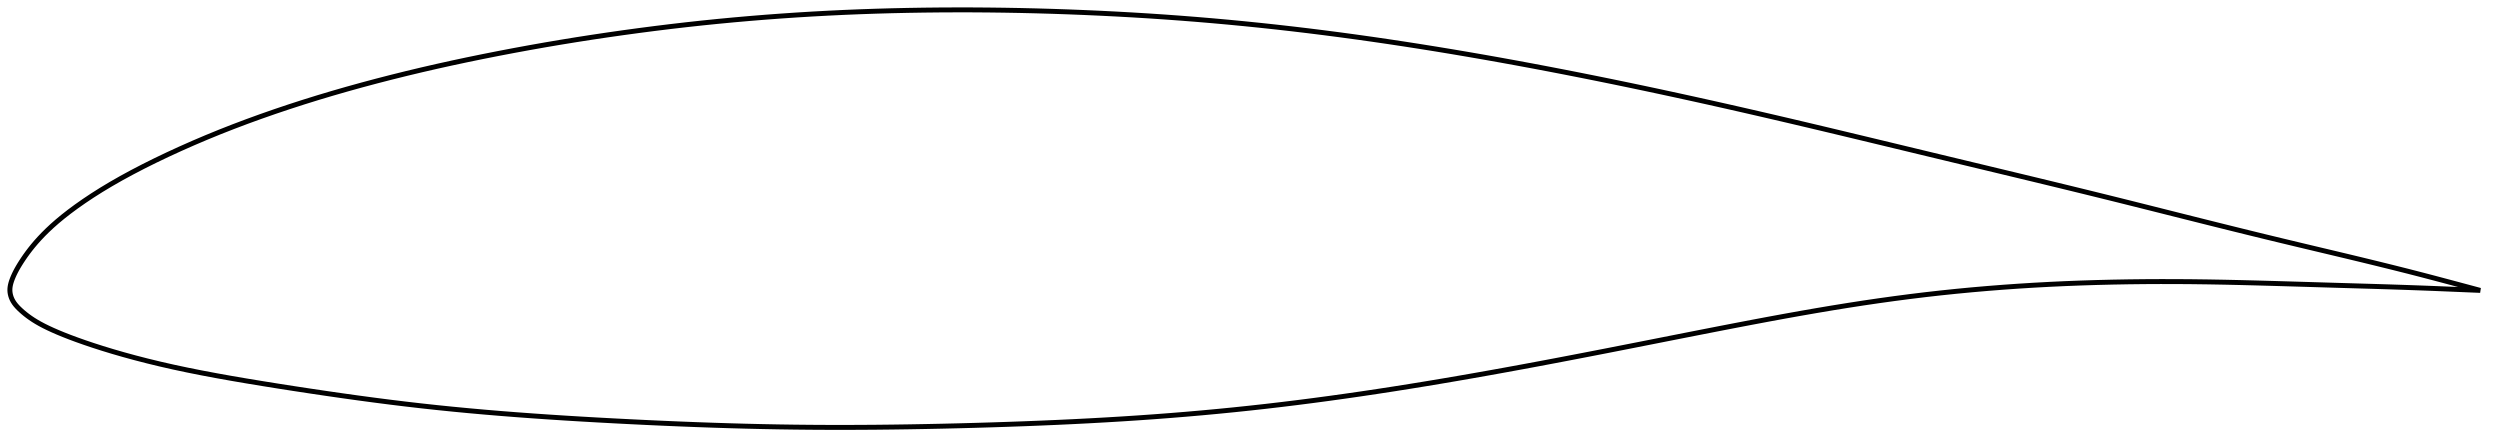<?xml version="1.0" encoding="utf-8" ?>
<svg baseProfile="full" height="181.013" version="1.1" width="1012.002" xmlns="http://www.w3.org/2000/svg" xmlns:ev="http://www.w3.org/2001/xml-events" xmlns:xlink="http://www.w3.org/1999/xlink"><defs /><polygon fill="none" points="1004.002,117.55 1000.527,116.615 996.098,115.428 991.23,114.125 985.97,112.728 980.396,111.266 974.577,109.771 968.55,108.257 962.354,106.727 956.037,105.188 949.632,103.646 943.152,102.101 936.618,100.547 930.06,98.984 923.506,97.412 916.963,95.828 910.42,94.228 903.863,92.61 897.287,90.975 890.69,89.325 884.075,87.665 877.452,85.999 870.834,84.335 864.23,82.678 857.639,81.032 851.055,79.399 844.469,77.777 837.875,76.164 831.266,74.556 824.64,72.953 817.995,71.351 811.335,69.75 804.663,68.147 797.987,66.544 791.311,64.94 784.639,63.336 777.971,61.731 771.306,60.125 764.645,58.521 757.988,56.918 751.339,55.321 744.703,53.731 738.083,52.151 731.479,50.584 724.89,49.031 718.315,47.494 711.749,45.974 705.19,44.469 698.637,42.982 692.089,41.513 685.544,40.062 679.002,38.63 672.464,37.217 665.929,35.825 659.396,34.454 652.866,33.104 646.338,31.775 639.813,30.469 633.291,29.187 626.771,27.928 620.255,26.693 613.741,25.484 607.232,24.301 600.727,23.145 594.226,22.017 587.729,20.917 581.237,19.846 574.75,18.807 568.269,17.798 561.792,16.821 555.32,15.878 548.853,14.968 542.39,14.092 535.931,13.252 529.475,12.448 523.021,11.68 516.568,10.948 510.115,10.254 503.663,9.597 497.209,8.977 490.754,8.396 484.297,7.852 477.836,7.345 471.369,6.875 464.894,6.442 458.411,6.046 451.919,5.685 445.419,5.359 438.914,5.068 432.406,4.81 425.899,4.587 419.396,4.399 412.898,4.246 406.404,4.13 399.914,4.05 393.425,4.006 386.939,4.0 380.455,4.031 373.977,4.098 367.506,4.204 361.047,4.347 354.599,4.53 348.164,4.753 341.738,5.018 335.319,5.325 328.905,5.674 322.493,6.066 316.085,6.501 309.682,6.977 303.288,7.496 296.903,8.058 290.528,8.663 284.16,9.312 277.795,10.007 271.429,10.746 265.059,11.53 258.686,12.356 252.313,13.224 245.947,14.133 239.592,15.082 233.25,16.071 226.922,17.102 220.606,18.175 214.299,19.291 208,20.45 201.715,21.651 195.448,22.892 189.208,24.173 183.001,25.496 176.829,26.862 170.689,28.275 164.578,29.735 158.495,31.245 152.443,32.805 146.425,34.413 140.45,36.071 134.519,37.779 128.637,39.541 122.8,41.357 117.01,43.23 111.268,45.16 105.581,47.146 99.958,49.188 94.404,51.284 88.926,53.437 83.523,55.649 78.198,57.916 72.964,60.234 67.841,62.59 62.858,64.973 58.046,67.371 53.433,69.771 49.044,72.159 44.898,74.528 41.005,76.867 37.367,79.17 33.993,81.42 30.891,83.601 28.06,85.695 25.494,87.701 23.178,89.62 21.087,91.459 19.199,93.224 17.493,94.917 15.956,96.537 14.573,98.081 13.329,99.551 12.211,100.948 11.203,102.275 10.29,103.537 9.46,104.74 8.702,105.89 8.006,106.993 7.368,108.054 6.787,109.077 6.263,110.065 5.795,111.017 5.381,111.933 5.02,112.811 4.71,113.652 4.454,114.458 4.254,115.234 4.111,115.985 4.025,116.721 4.0,117.448 4.039,118.175 4.144,118.908 4.315,119.649 4.555,120.4 4.872,121.158 5.269,121.916 5.751,122.669 6.316,123.417 6.962,124.16 7.683,124.901 8.472,125.645 9.322,126.397 10.24,127.158 11.234,127.927 12.315,128.706 13.493,129.494 14.781,130.291 16.194,131.099 17.746,131.921 19.454,132.763 21.336,133.633 23.409,134.538 25.702,135.484 28.241,136.476 31.055,137.521 34.17,138.625 37.609,139.786 41.382,140.998 45.487,142.252 49.916,143.534 54.642,144.827 59.63,146.114 64.849,147.38 70.268,148.612 75.868,149.803 81.64,150.956 87.574,152.073 93.655,153.161 99.865,154.224 106.181,155.265 112.577,156.291 119.026,157.298 125.504,158.285 131.99,159.248 138.467,160.183 144.928,161.086 151.368,161.951 157.788,162.776 164.194,163.558 170.593,164.298 176.994,164.994 183.407,165.648 189.841,166.261 196.299,166.838 202.785,167.38 209.297,167.89 215.834,168.369 222.396,168.821 228.981,169.246 235.591,169.648 242.223,170.027 248.872,170.386 255.534,170.727 262.198,171.05 268.859,171.353 275.509,171.634 282.147,171.894 288.771,172.129 295.381,172.339 301.978,172.523 308.565,172.678 315.145,172.804 321.721,172.9 328.297,172.967 334.876,173.004 341.463,173.013 348.061,172.993 354.673,172.946 361.3,172.874 367.943,172.778 374.599,172.66 381.264,172.522 387.934,172.364 394.603,172.186 401.267,171.988 407.923,171.77 414.567,171.532 421.196,171.271 427.809,170.987 434.403,170.679 440.979,170.343 447.535,169.979 454.073,169.586 460.594,169.162 467.097,168.705 473.586,168.213 480.06,167.687 486.522,167.124 492.975,166.524 499.42,165.887 505.861,165.211 512.3,164.497 518.741,163.744 525.187,162.953 531.638,162.125 538.096,161.261 544.563,160.36 551.04,159.426 557.527,158.458 564.024,157.458 570.532,156.427 577.05,155.367 583.579,154.279 590.118,153.165 596.667,152.025 603.226,150.861 609.796,149.674 616.377,148.466 622.971,147.238 629.578,145.991 636.201,144.726 642.84,143.445 649.497,142.151 656.169,140.844 662.852,139.529 669.539,138.209 676.224,136.888 682.898,135.57 689.554,134.262 696.185,132.966 702.786,131.688 709.351,130.433 715.878,129.206 722.366,128.012 728.815,126.855 735.226,125.738 741.603,124.664 747.948,123.638 754.265,122.66 760.559,121.736 766.835,120.864 773.098,120.046 779.353,119.283 785.608,118.575 791.868,117.923 798.137,117.324 804.42,116.778 810.716,116.283 817.025,115.839 823.346,115.446 829.68,115.102 836.029,114.806 842.397,114.558 848.784,114.356 855.191,114.198 861.614,114.082 868.051,114.008 874.502,113.976 880.97,113.984 887.464,114.033 893.991,114.119 900.561,114.238 907.18,114.386 913.85,114.557 920.567,114.744 927.318,114.941 934.085,115.142 940.847,115.346 947.578,115.547 954.249,115.743 960.824,115.935 967.274,116.133 973.569,116.343 979.651,116.559 985.437,116.779 990.859,117.003 995.865,117.21 1000.417,117.401 1004.002,117.55" stroke="black" stroke-width="2.0" /></svg>